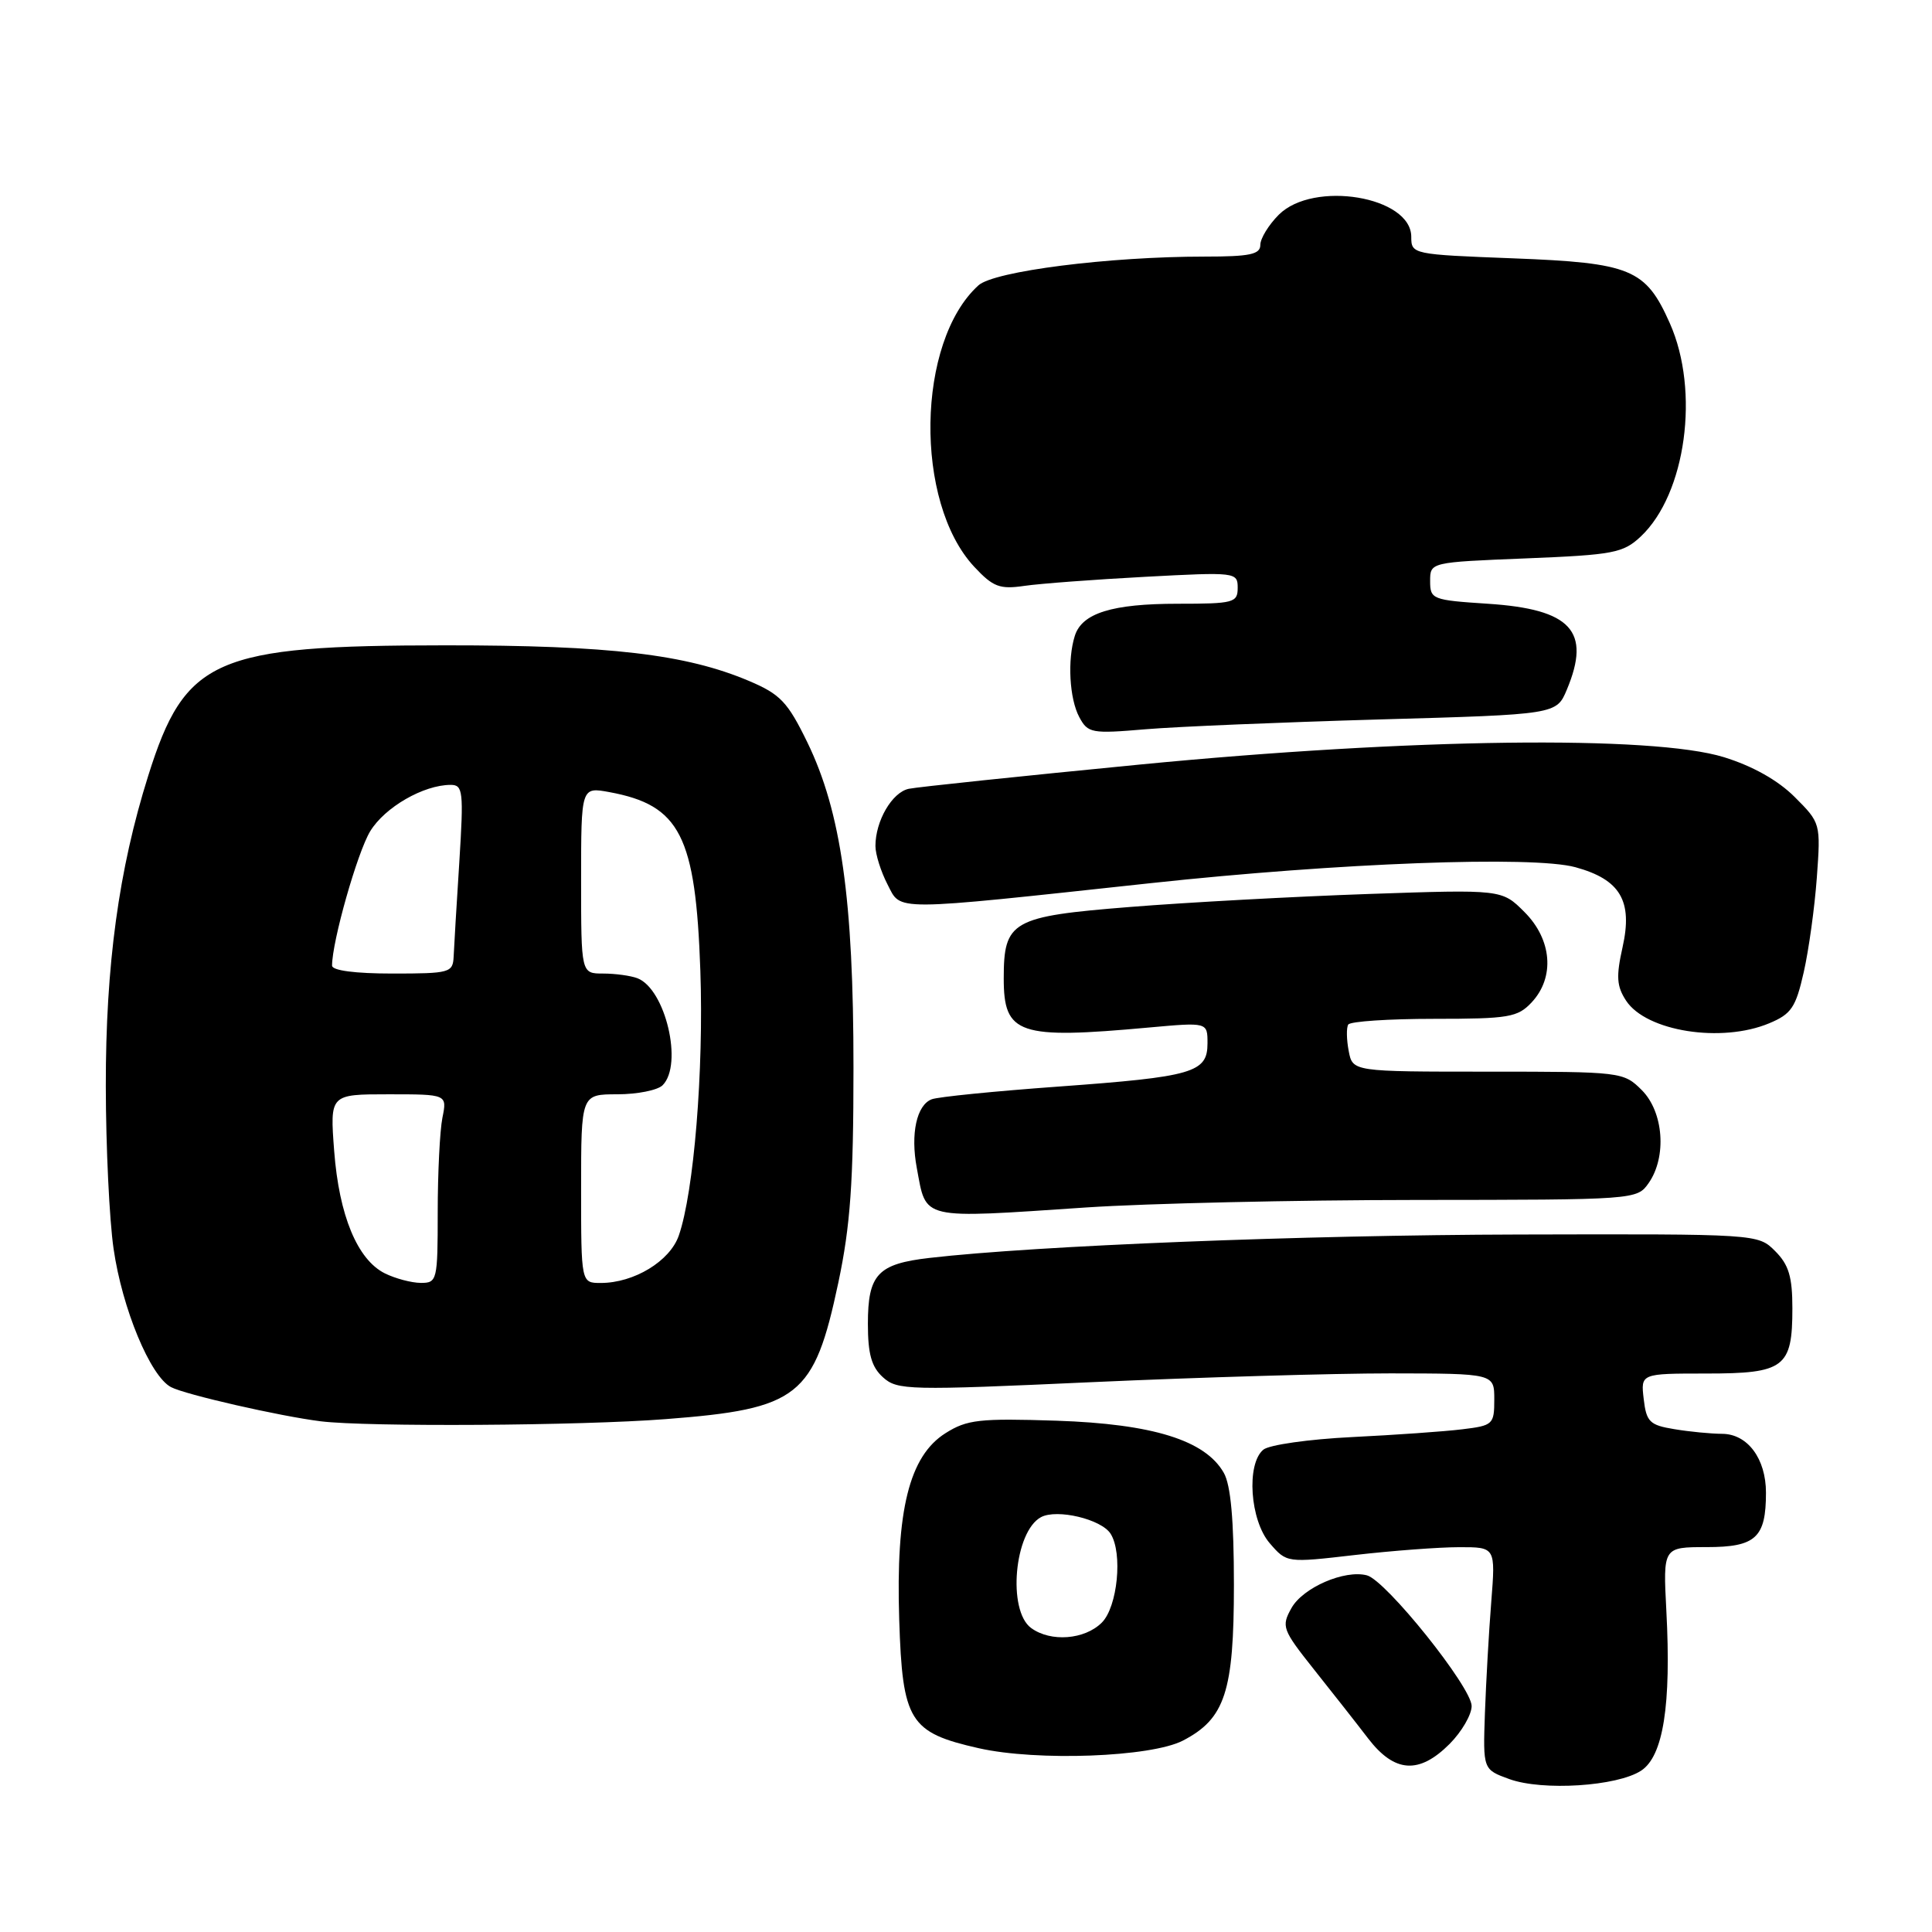 <?xml version="1.0" encoding="UTF-8" standalone="no"?>
<!DOCTYPE svg PUBLIC "-//W3C//DTD SVG 1.1//EN" "http://www.w3.org/Graphics/SVG/1.1/DTD/svg11.dtd" >
<svg xmlns="http://www.w3.org/2000/svg" xmlns:xlink="http://www.w3.org/1999/xlink" version="1.1" viewBox="0 0 256 256">
 <g >
 <path fill="currentColor"
d=" M 217.46 234.62 C 220.39 232.70 221.46 225.95 220.80 213.44 C 220.36 205.00 220.36 205.00 226.14 205.00 C 232.65 205.00 234.00 203.76 234.00 197.79 C 234.00 193.28 231.56 190.00 228.19 189.99 C 226.71 189.98 223.86 189.71 221.85 189.37 C 218.59 188.84 218.15 188.40 217.80 185.38 C 217.40 182.00 217.40 182.00 226.08 182.00 C 236.45 182.00 237.50 181.21 237.50 173.37 C 237.50 169.17 237.02 167.58 235.22 165.78 C 232.94 163.50 232.94 163.50 201.22 163.58 C 172.60 163.65 137.26 165.05 123.17 166.68 C 116.30 167.47 115.00 168.86 115.00 175.42 C 115.00 179.42 115.48 181.13 117.00 182.50 C 118.90 184.22 120.37 184.25 144.75 183.14 C 158.91 182.50 176.69 181.98 184.25 181.98 C 198.00 182.00 198.00 182.00 198.00 185.44 C 198.00 188.74 197.83 188.90 193.75 189.39 C 191.41 189.68 184.84 190.14 179.15 190.42 C 173.45 190.70 168.16 191.45 167.40 192.09 C 165.12 193.98 165.63 201.46 168.25 204.49 C 170.50 207.09 170.50 207.09 179.50 206.05 C 184.45 205.48 190.68 205.01 193.34 205.01 C 198.17 205.00 198.17 205.00 197.60 212.25 C 197.28 216.24 196.91 222.87 196.76 226.99 C 196.50 234.47 196.50 234.47 200.00 235.74 C 204.40 237.33 214.29 236.70 217.46 234.62 Z  M 192.08 231.08 C 193.68 229.47 195.00 227.21 195.00 226.06 C 195.00 223.57 183.65 209.40 181.12 208.74 C 178.16 207.97 172.65 210.36 171.13 213.07 C 169.76 215.52 169.91 215.92 174.09 221.19 C 176.52 224.24 179.76 228.36 181.29 230.36 C 184.79 234.91 188.03 235.13 192.08 231.08 Z  M 156.74 230.64 C 162.33 227.74 163.50 224.17 163.50 210.00 C 163.50 201.41 163.08 196.77 162.16 195.16 C 159.71 190.84 152.74 188.68 140.00 188.25 C 129.79 187.92 128.14 188.10 125.29 189.90 C 120.48 192.93 118.69 200.12 119.15 214.59 C 119.58 228.09 120.50 229.57 129.70 231.65 C 137.43 233.39 152.50 232.83 156.74 230.64 Z  M 88.22 188.04 C 105.86 186.68 107.87 185.09 111.08 169.97 C 112.68 162.40 113.09 156.69 113.09 141.50 C 113.10 119.22 111.45 107.57 106.98 98.37 C 104.37 93.01 103.40 91.99 99.25 90.23 C 90.90 86.69 80.77 85.50 59.00 85.51 C 28.43 85.52 24.53 87.23 19.64 102.79 C 15.73 115.21 14.00 127.92 14.02 143.93 C 14.03 151.94 14.49 161.64 15.05 165.47 C 16.19 173.38 19.91 182.36 22.66 183.80 C 24.53 184.79 37.05 187.65 42.50 188.33 C 48.66 189.09 76.91 188.92 88.22 188.04 Z  M 144.00 159.99 C 151.97 159.46 171.64 159.01 187.70 159.00 C 216.70 158.98 216.91 158.97 218.45 156.77 C 220.88 153.30 220.44 147.35 217.55 144.45 C 215.12 142.03 214.86 142.00 197.16 142.00 C 179.23 142.00 179.23 142.00 178.71 139.26 C 178.42 137.75 178.39 136.17 178.65 135.76 C 178.91 135.34 184.02 135.00 190.02 135.00 C 199.95 135.00 201.10 134.80 202.96 132.81 C 206.05 129.50 205.65 124.49 202.00 120.85 C 199.01 117.85 199.01 117.85 181.25 118.46 C 171.49 118.80 157.29 119.57 149.71 120.18 C 134.05 121.43 133.00 122.03 133.00 129.65 C 133.00 137.07 134.95 137.73 152.25 136.15 C 160.00 135.45 160.00 135.45 160.00 138.24 C 160.00 142.13 158.11 142.68 140.21 143.98 C 131.81 144.59 124.27 145.34 123.46 145.66 C 121.46 146.42 120.63 150.23 121.48 154.76 C 122.78 161.72 121.73 161.48 144.00 159.99 Z  M 234.43 135.59 C 237.36 134.37 237.95 133.49 239.00 128.84 C 239.67 125.90 240.45 120.25 240.74 116.28 C 241.26 109.10 241.24 109.04 237.81 105.61 C 235.59 103.39 232.24 101.51 228.43 100.33 C 218.97 97.41 186.95 97.82 151.00 101.31 C 135.32 102.84 121.56 104.28 120.42 104.52 C 118.21 104.98 116.00 108.77 116.00 112.10 C 116.00 113.20 116.72 115.49 117.60 117.19 C 119.45 120.76 117.77 120.77 152.50 117.02 C 177.41 114.33 203.12 113.37 208.75 114.91 C 214.70 116.54 216.37 119.37 215.00 125.50 C 214.13 129.39 214.21 130.68 215.47 132.60 C 218.14 136.66 228.10 138.24 234.43 135.59 Z  M 182.81 95.33 C 206.24 94.67 206.24 94.67 207.62 91.37 C 210.86 83.62 208.19 80.72 197.15 80.00 C 189.79 79.52 189.50 79.41 189.50 77.00 C 189.50 74.50 189.50 74.50 202.18 73.99 C 213.81 73.52 215.07 73.28 217.41 71.09 C 223.40 65.45 225.26 51.82 221.26 42.83 C 218.06 35.63 216.12 34.83 200.48 34.23 C 187.17 33.72 187.00 33.69 187.00 31.38 C 187.00 26.03 174.04 23.87 169.45 28.45 C 168.10 29.80 167.00 31.60 167.00 32.45 C 167.00 33.71 165.61 34.00 159.61 34.00 C 146.92 34.00 131.73 35.93 129.65 37.81 C 121.42 45.26 121.10 66.55 129.10 75.11 C 131.59 77.78 132.47 78.11 135.74 77.63 C 137.81 77.33 145.01 76.79 151.75 76.43 C 163.75 75.79 164.00 75.82 164.00 77.89 C 164.00 79.86 163.47 80.00 156.05 80.00 C 147.36 80.00 143.37 81.24 142.42 84.25 C 141.42 87.40 141.70 92.58 143.01 95.02 C 144.15 97.15 144.63 97.24 151.80 96.63 C 155.96 96.28 169.92 95.70 182.81 95.33 Z  M 136.63 215.72 C 133.46 213.40 134.40 202.93 137.94 201.03 C 140.06 199.90 145.94 201.30 147.16 203.23 C 148.79 205.79 148.08 212.92 146.00 215.00 C 143.73 217.27 139.23 217.62 136.63 215.72 Z  M 51.00 168.73 C 47.35 166.91 44.93 161.06 44.28 152.51 C 43.71 145.00 43.71 145.00 51.48 145.00 C 59.25 145.00 59.25 145.00 58.62 148.12 C 58.28 149.84 58.00 155.47 58.00 160.62 C 58.00 169.68 57.92 170.00 55.75 169.99 C 54.51 169.98 52.38 169.41 51.00 168.73 Z  M 77.00 157.50 C 77.00 145.00 77.00 145.00 81.80 145.00 C 84.44 145.00 87.14 144.46 87.80 143.80 C 90.54 141.06 88.18 131.05 84.46 129.62 C 83.56 129.28 81.52 129.00 79.92 129.00 C 77.00 129.00 77.00 129.00 77.00 116.63 C 77.00 104.27 77.00 104.27 80.75 104.96 C 90.12 106.69 92.18 110.74 92.80 128.62 C 93.26 141.85 91.94 158.00 89.94 163.73 C 88.76 167.12 84.00 170.00 79.60 170.00 C 77.00 170.00 77.00 170.00 77.00 157.50 Z  M 44.00 127.95 C 44.00 124.74 47.35 112.96 49.05 110.15 C 50.99 106.96 56.13 104.00 59.72 104.00 C 61.35 104.00 61.45 104.84 60.86 114.25 C 60.50 119.89 60.16 125.51 60.11 126.75 C 60.01 128.89 59.60 129.00 52.00 129.00 C 47.07 129.00 44.00 128.60 44.00 127.95 Z "/>
</g>
</svg>